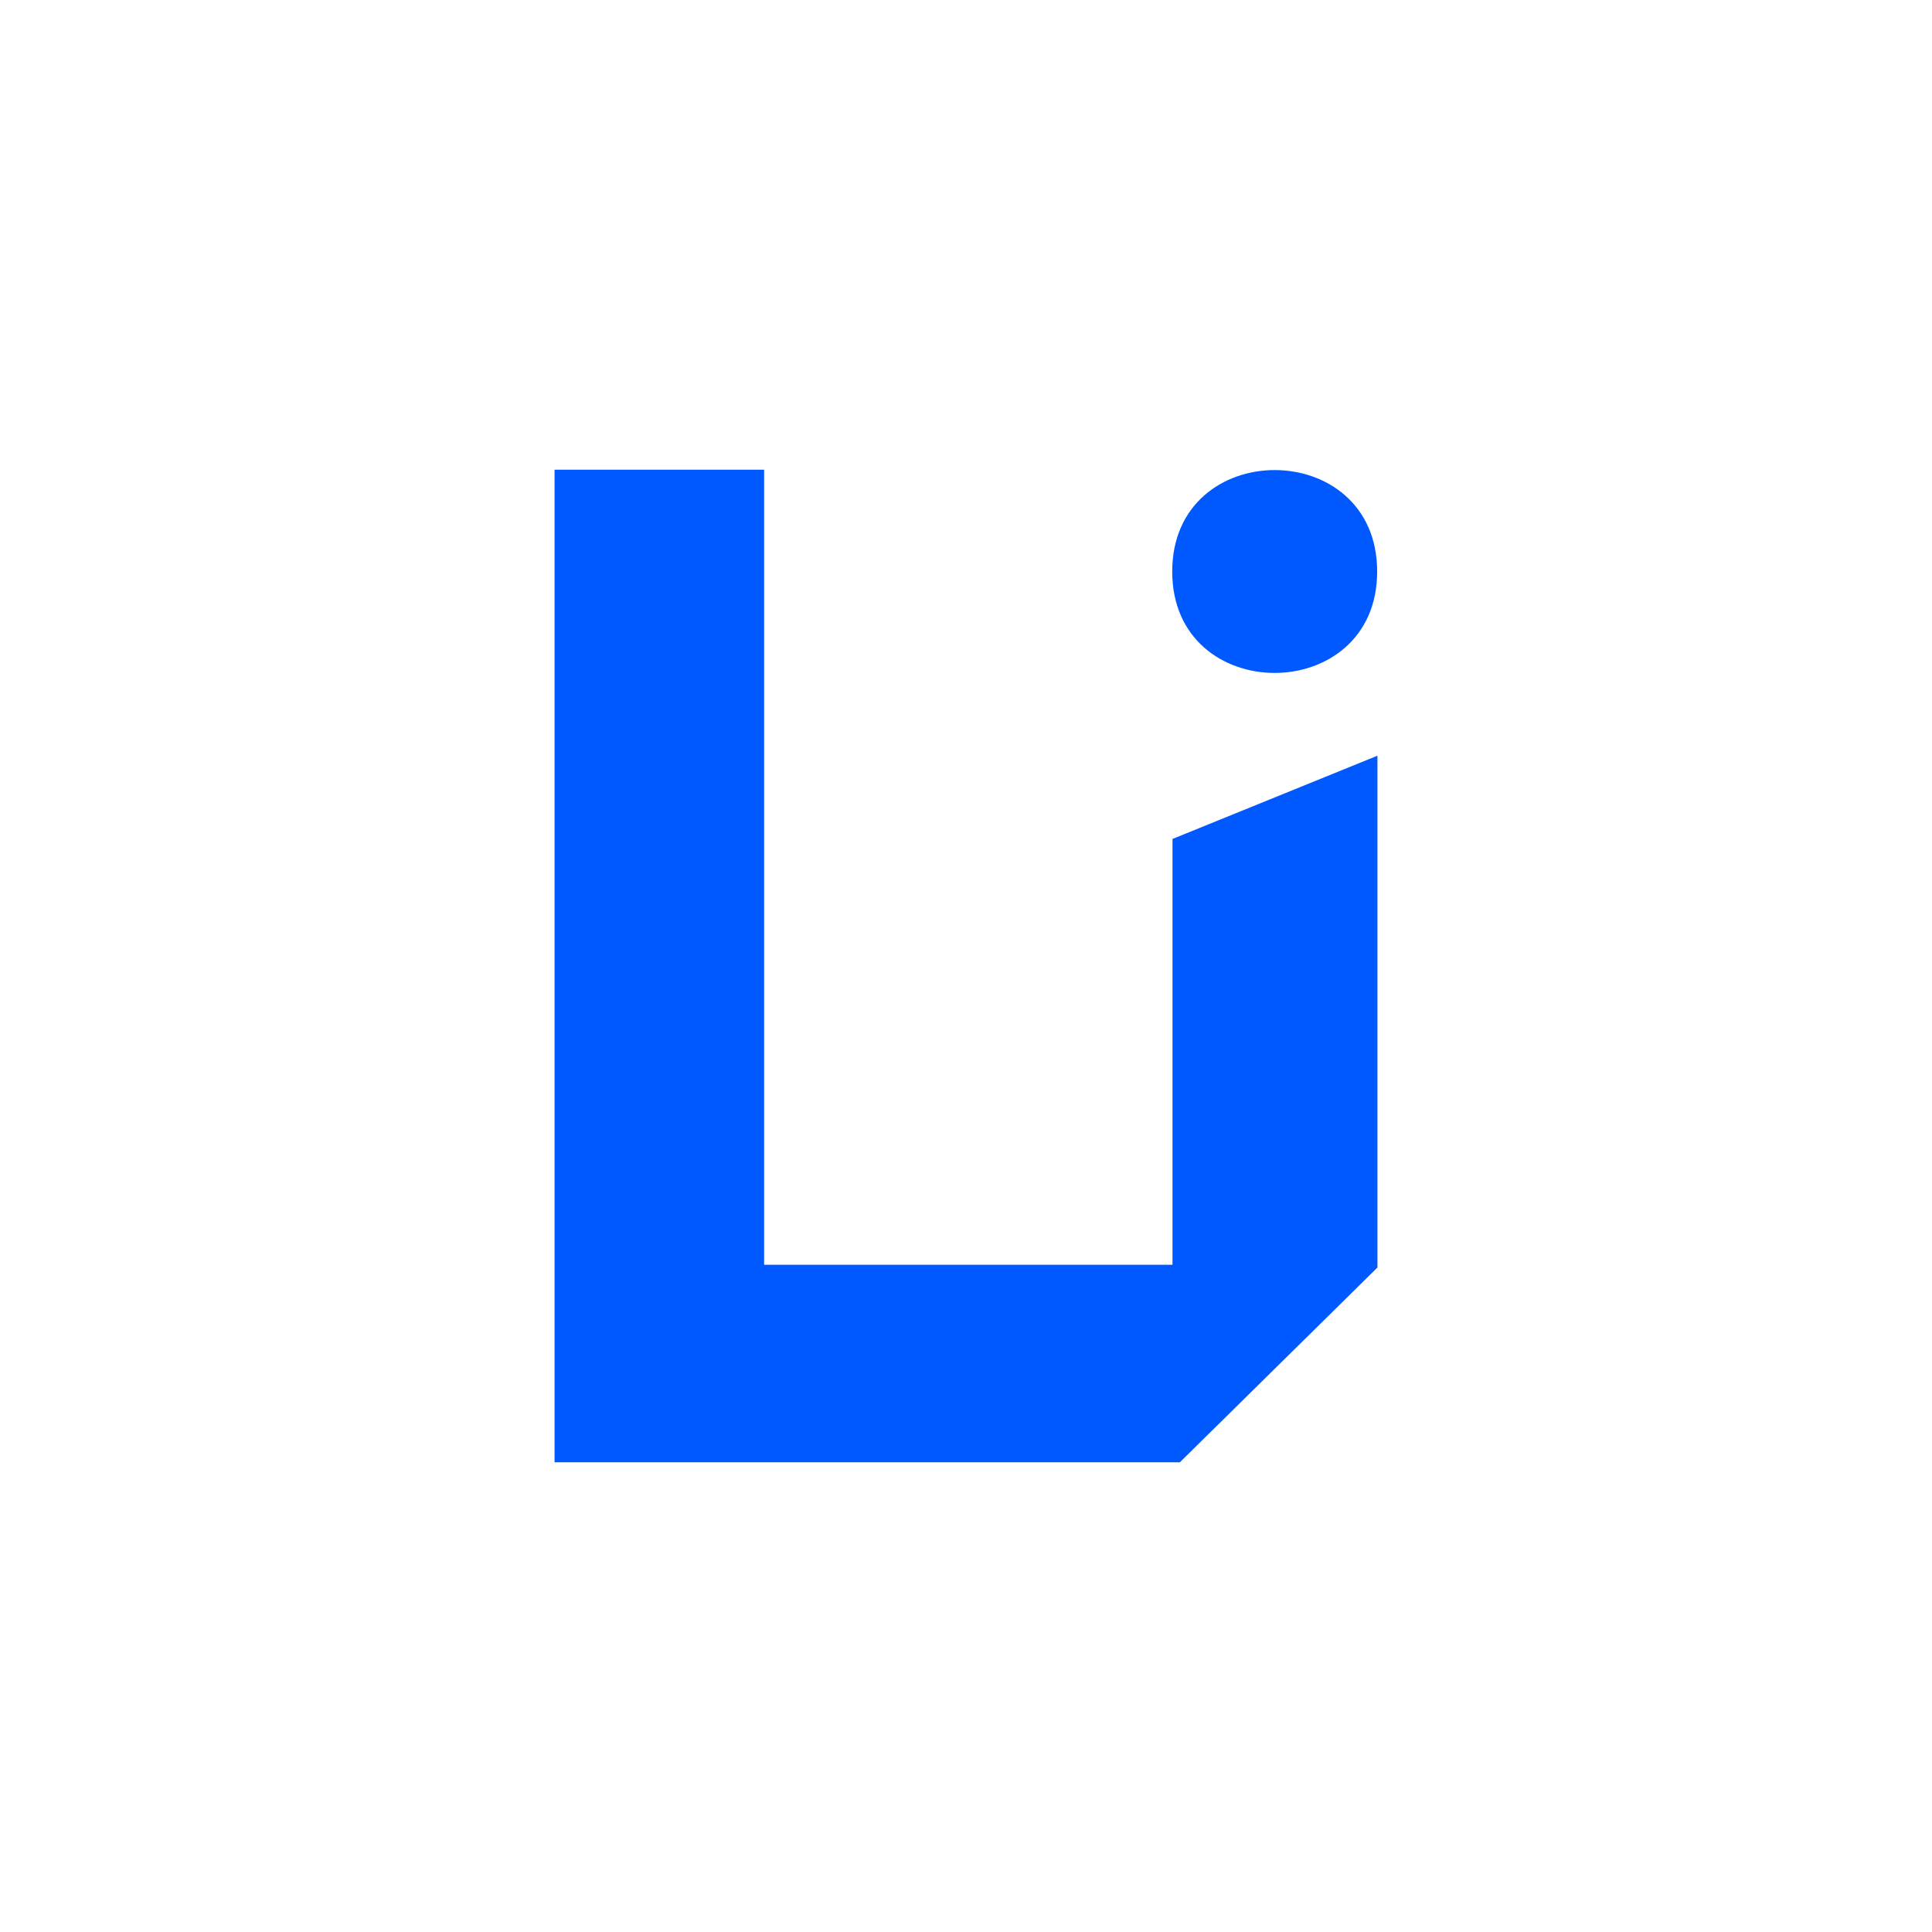 <svg id="Layer_1" data-name="Layer 1" xmlns="http://www.w3.org/2000/svg" viewBox="0 0 1080 1080"><title>favicon</title><polygon points="770 422.44 770 708.55 659.55 817.43 310 817.43 310 262.57 427.15 262.57 427.15 707.02 655.43 707.02 655.43 468.98 770 422.44" style="fill:#0059ff"/><path d="M769.84,319.5c0-75.64-114.56-75.64-114.56,0S769.84,395,769.84,319.5Z" style="fill:#0059ff"/></svg>